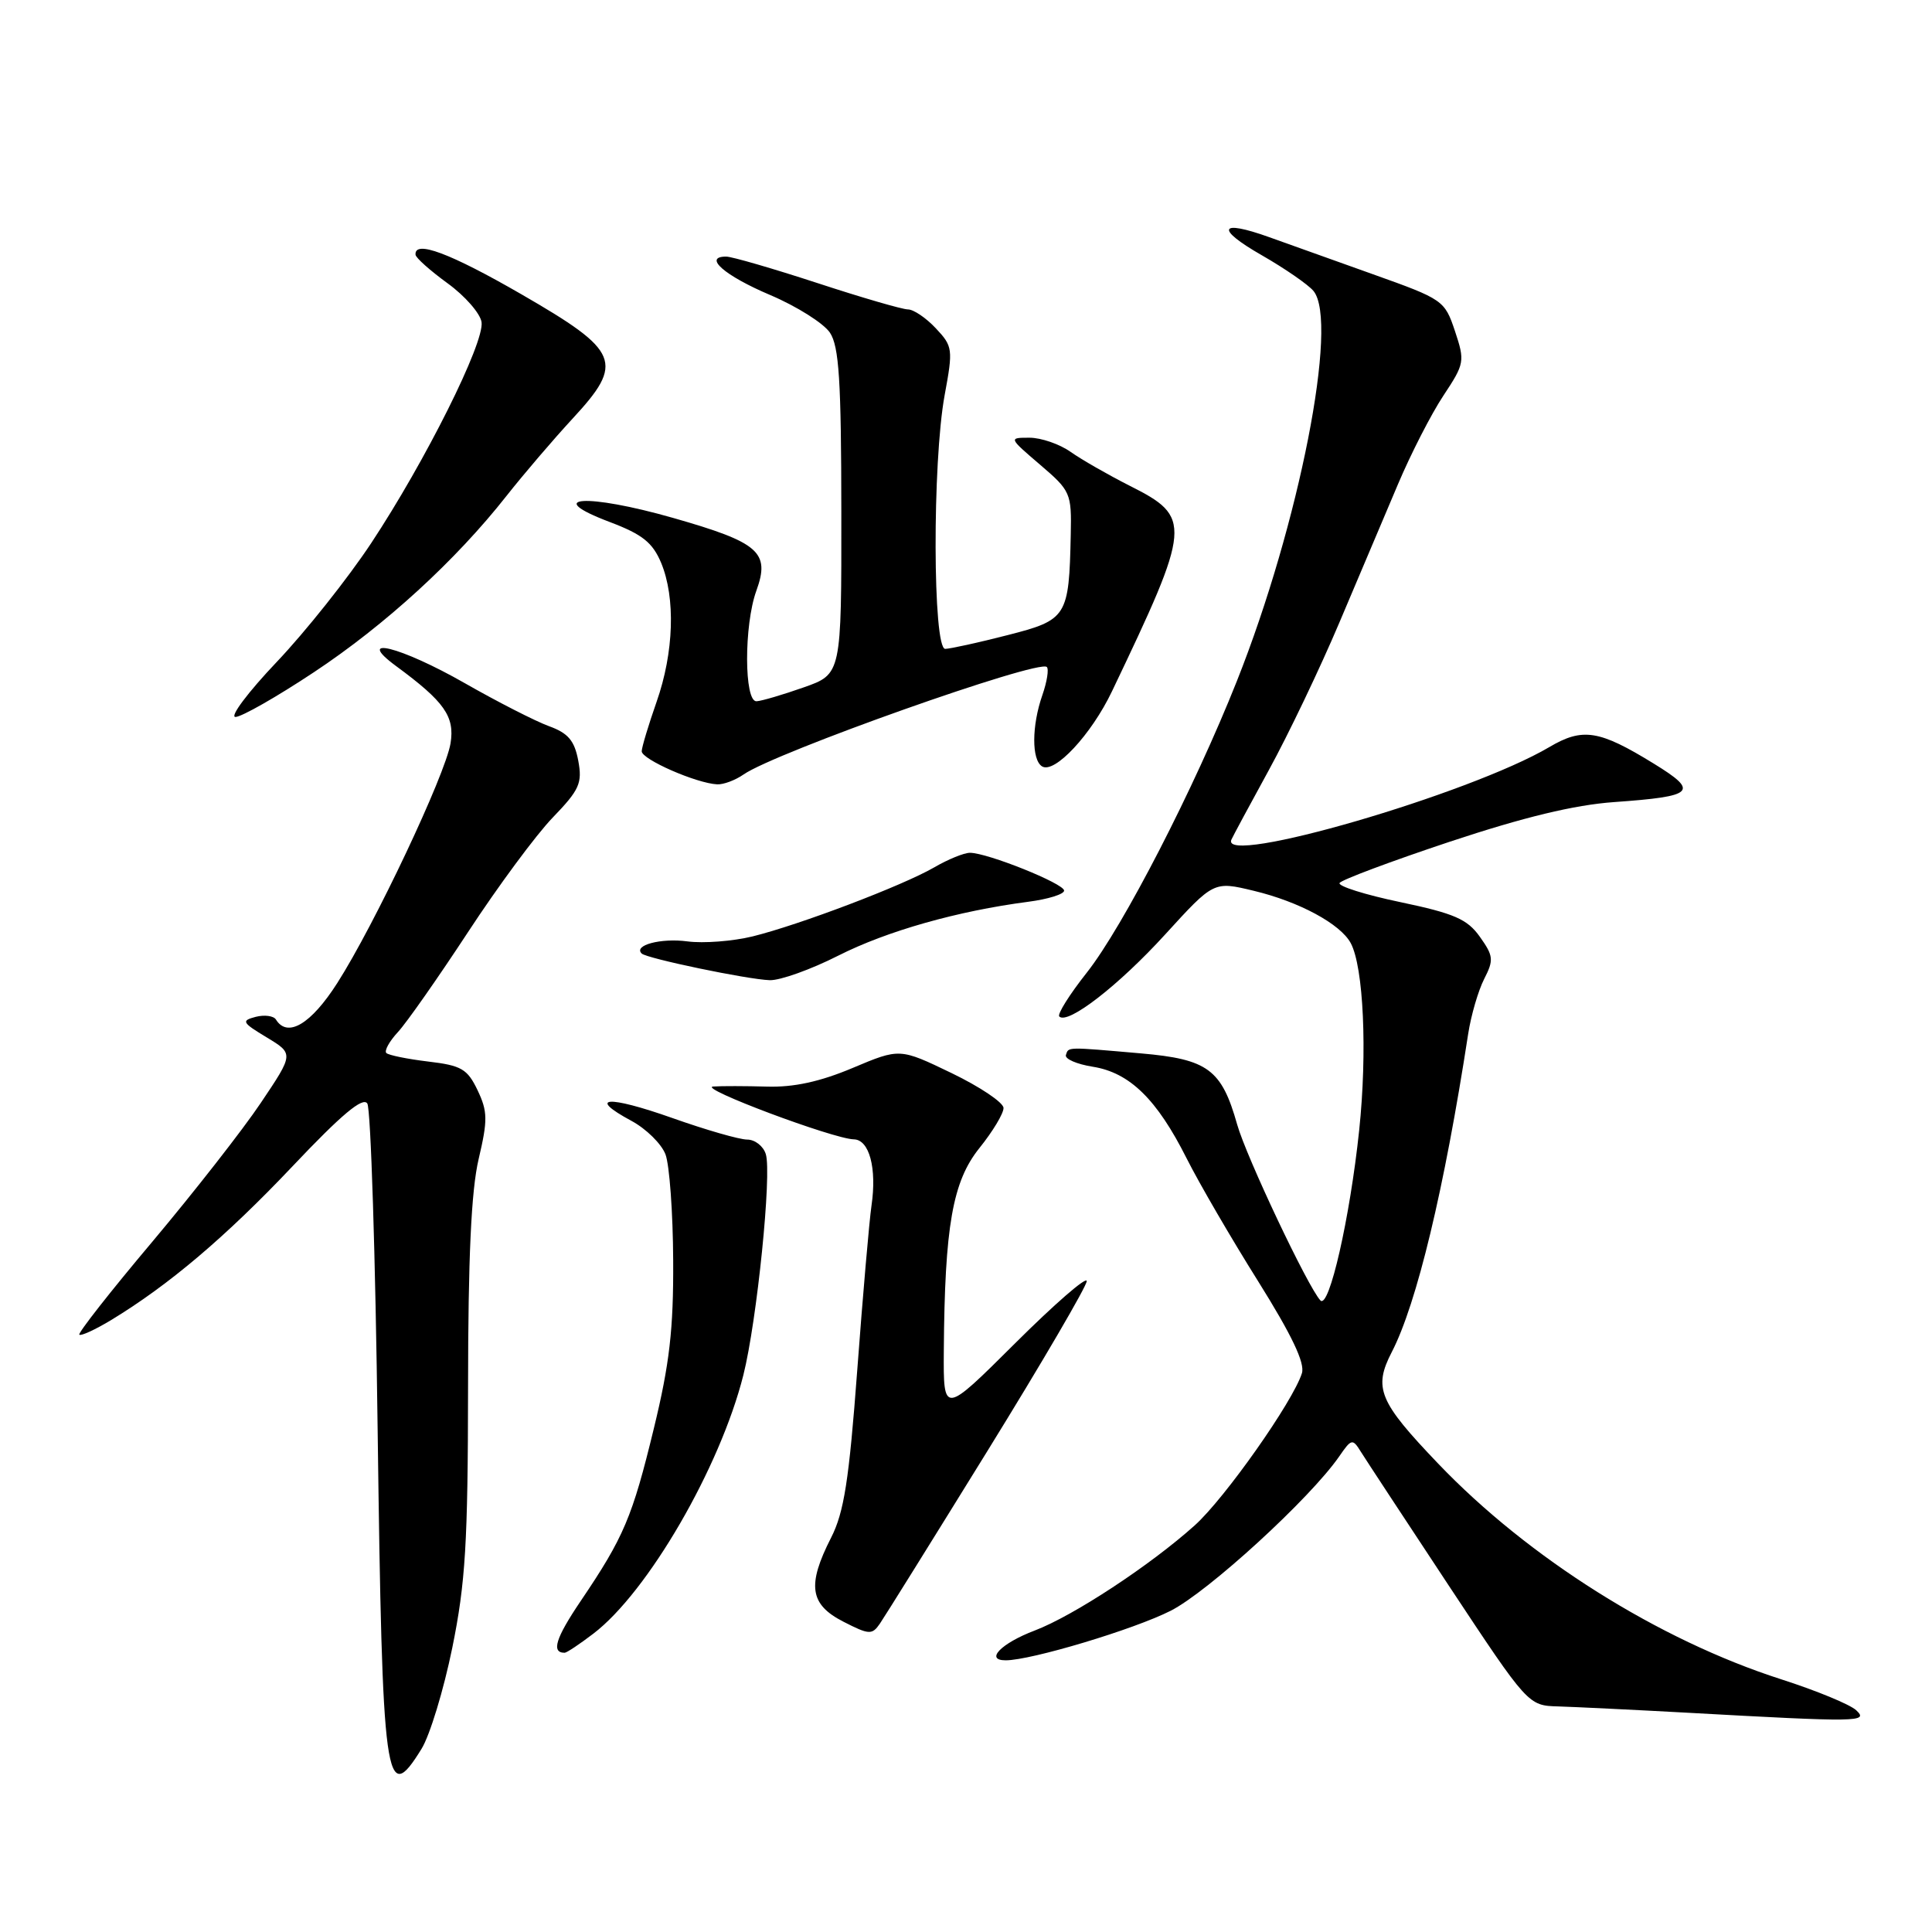 <?xml version="1.0" encoding="UTF-8" standalone="no"?>
<!DOCTYPE svg PUBLIC "-//W3C//DTD SVG 1.1//EN" "http://www.w3.org/Graphics/SVG/1.1/DTD/svg11.dtd" >
<svg xmlns="http://www.w3.org/2000/svg" xmlns:xlink="http://www.w3.org/1999/xlink" version="1.1" viewBox="0 0 256 256">
 <g >
 <path fill="currentColor"
d=" M 55.85 231.74 C 56.96 229.95 58.79 223.92 59.93 218.34 C 61.68 209.73 62.00 204.47 62.02 183.84 C 62.03 166.60 62.44 157.77 63.42 153.59 C 64.64 148.40 64.62 147.28 63.28 144.46 C 61.93 141.64 61.14 141.18 56.74 140.66 C 53.98 140.33 51.49 139.82 51.19 139.53 C 50.90 139.23 51.59 137.98 52.73 136.75 C 53.88 135.51 58.05 129.55 62.02 123.50 C 65.98 117.45 71.03 110.62 73.24 108.33 C 76.79 104.65 77.18 103.77 76.62 100.78 C 76.12 98.13 75.28 97.14 72.74 96.22 C 70.96 95.57 65.94 93.01 61.58 90.52 C 53.05 85.65 46.86 84.12 52.50 88.27 C 58.90 92.98 60.27 94.93 59.70 98.49 C 59.02 102.65 49.61 122.57 44.69 130.26 C 41.21 135.71 38.09 137.57 36.56 135.09 C 36.25 134.60 35.04 134.44 33.87 134.74 C 31.94 135.25 32.07 135.49 35.34 137.46 C 38.93 139.63 38.93 139.63 34.57 146.12 C 32.18 149.69 25.70 157.97 20.18 164.54 C 14.65 171.10 10.31 176.64 10.51 176.85 C 10.72 177.06 12.61 176.19 14.70 174.93 C 22.37 170.28 29.90 163.90 38.77 154.53 C 45.24 147.69 48.08 145.31 48.67 146.22 C 49.13 146.92 49.75 166.40 50.04 189.50 C 50.66 236.63 51.05 239.51 55.85 231.74 Z  M 245.96 226.62 C 245.16 225.86 240.68 224.01 236.00 222.51 C 219.77 217.30 202.50 206.43 190.54 193.91 C 182.70 185.71 181.96 183.92 184.42 179.15 C 187.73 172.75 191.38 157.55 194.54 137.00 C 194.92 134.53 195.88 131.25 196.66 129.72 C 197.95 127.20 197.89 126.66 196.09 124.13 C 194.43 121.79 192.71 121.04 185.57 119.54 C 180.87 118.56 177.25 117.41 177.50 117.00 C 177.76 116.58 184.33 114.12 192.11 111.53 C 201.93 108.27 208.59 106.66 213.88 106.28 C 224.57 105.52 225.20 104.91 219.13 101.18 C 211.90 96.73 209.71 96.38 205.28 99.00 C 194.75 105.21 161.56 114.87 163.17 111.25 C 163.35 110.84 165.59 106.67 168.15 102.00 C 170.71 97.33 174.91 88.55 177.47 82.50 C 180.03 76.45 183.53 68.19 185.24 64.16 C 186.95 60.12 189.66 54.83 191.26 52.42 C 194.07 48.18 194.12 47.87 192.79 43.87 C 191.43 39.80 191.21 39.65 181.95 36.35 C 176.75 34.49 170.56 32.28 168.19 31.43 C 161.52 29.03 161.00 30.28 167.19 33.82 C 170.26 35.58 173.34 37.71 174.04 38.55 C 177.42 42.63 172.15 69.48 163.89 90.25 C 158.22 104.52 148.81 122.79 144.02 128.86 C 141.71 131.78 140.07 134.40 140.36 134.69 C 141.48 135.81 148.22 130.59 154.40 123.81 C 160.83 116.76 160.83 116.76 166.11 118.03 C 172.14 119.47 177.62 122.43 178.98 124.97 C 180.68 128.15 181.19 139.37 180.10 149.75 C 178.88 161.37 176.11 173.53 174.96 172.31 C 173.32 170.58 165.13 153.27 163.93 149.00 C 161.87 141.70 160.05 140.35 151.19 139.58 C 141.22 138.71 141.60 138.70 141.24 139.79 C 141.06 140.31 142.67 141.01 144.81 141.35 C 149.69 142.13 153.30 145.66 157.24 153.50 C 158.90 156.80 163.16 164.12 166.70 169.76 C 171.16 176.89 172.94 180.61 172.51 181.96 C 171.32 185.73 162.29 198.54 158.32 202.11 C 152.41 207.42 142.24 214.10 137.09 216.06 C 132.66 217.74 130.46 220.00 133.26 220.00 C 136.62 220.00 150.24 215.91 155.11 213.44 C 160.09 210.92 173.59 198.56 177.44 193.00 C 179.08 190.62 179.22 190.59 180.33 192.38 C 180.97 193.41 186.22 201.39 191.99 210.13 C 202.49 226.00 202.49 226.00 206.49 226.11 C 208.70 226.18 216.35 226.55 223.50 226.94 C 246.37 228.21 247.63 228.19 245.96 226.62 Z  M 78.62 216.47 C 85.84 210.97 95.42 194.45 98.50 182.20 C 100.30 175.04 102.29 155.48 101.47 152.92 C 101.14 151.86 100.03 151.00 99.01 151.00 C 97.98 151.00 93.50 149.71 89.05 148.13 C 80.50 145.11 77.71 145.31 83.67 148.52 C 85.62 149.57 87.65 151.57 88.18 152.96 C 88.71 154.36 89.17 160.68 89.20 167.00 C 89.25 176.13 88.72 180.72 86.64 189.27 C 83.79 201.02 82.67 203.68 76.94 212.15 C 73.61 217.08 73.02 219.00 74.82 219.00 C 75.09 219.00 76.80 217.86 78.62 216.47 Z  M 130.86 192.23 C 138.09 180.53 144.00 170.41 144.00 169.75 C 144.00 169.08 139.72 172.80 134.50 178.00 C 125.00 187.46 125.00 187.46 125.06 178.98 C 125.18 162.46 126.22 156.55 129.78 152.12 C 131.55 149.92 132.99 147.53 132.97 146.81 C 132.96 146.09 129.86 144.01 126.09 142.19 C 119.22 138.88 119.22 138.88 112.98 141.51 C 108.66 143.33 105.17 144.09 101.62 143.98 C 98.80 143.90 95.60 143.89 94.50 143.97 C 92.34 144.13 110.42 150.91 113.14 150.97 C 115.19 151.01 116.20 154.79 115.48 159.73 C 115.18 161.80 114.33 171.62 113.59 181.55 C 112.50 196.17 111.84 200.39 110.12 203.76 C 106.92 210.04 107.29 212.59 111.73 214.87 C 115.17 216.63 115.55 216.65 116.59 215.14 C 117.21 214.24 123.63 203.93 130.86 192.23 Z  M 111.07 126.63 C 117.53 123.36 126.89 120.71 136.25 119.49 C 138.86 119.15 141.00 118.49 141.00 118.01 C 141.00 117.08 130.84 113.00 128.52 113.00 C 127.75 113.00 125.63 113.86 123.81 114.92 C 119.62 117.35 105.98 122.53 99.72 124.08 C 97.09 124.72 93.21 125.02 91.09 124.74 C 87.58 124.27 83.89 125.25 85.03 126.35 C 85.71 127.00 99.03 129.78 102.00 129.88 C 103.38 129.92 107.46 128.46 111.07 126.63 Z  M 98.53 102.62 C 102.71 99.70 137.65 87.32 138.71 88.38 C 139.00 88.67 138.73 90.34 138.12 92.10 C 136.70 96.16 136.68 100.69 138.08 101.55 C 139.73 102.57 144.61 97.33 147.34 91.61 C 157.91 69.49 157.99 68.54 149.66 64.35 C 146.82 62.91 143.31 60.90 141.85 59.87 C 140.39 58.84 137.94 58.00 136.42 58.00 C 133.64 58.00 133.64 58.00 137.82 61.58 C 141.86 65.03 142.00 65.35 141.88 70.83 C 141.65 81.74 141.40 82.14 133.50 84.16 C 129.65 85.15 125.94 85.96 125.25 85.98 C 123.59 86.01 123.53 61.27 125.17 52.36 C 126.30 46.26 126.25 45.89 124.00 43.50 C 122.71 42.12 121.05 41.00 120.31 41.00 C 119.58 41.00 114.17 39.43 108.29 37.50 C 102.41 35.58 96.98 34.00 96.22 34.00 C 93.11 34.00 96.01 36.53 102.05 39.09 C 105.58 40.59 109.14 42.84 109.97 44.08 C 111.18 45.90 111.47 50.43 111.48 67.82 C 111.50 89.32 111.50 89.32 106.50 91.08 C 103.75 92.05 100.94 92.88 100.25 92.92 C 98.59 93.03 98.57 82.83 100.22 78.28 C 102.07 73.17 100.61 71.89 89.20 68.63 C 77.72 65.35 71.73 65.75 80.85 69.19 C 85.12 70.81 86.47 71.89 87.60 74.57 C 89.53 79.21 89.30 86.46 87.00 93.00 C 85.94 96.03 85.05 98.97 85.03 99.54 C 85.00 100.61 92.26 103.79 95.03 103.93 C 95.87 103.97 97.44 103.38 98.53 102.62 Z  M 41.57 89.09 C 51.04 82.82 60.40 74.25 67.13 65.69 C 69.38 62.84 73.31 58.24 75.86 55.48 C 82.77 48.02 82.16 46.54 69.10 39.00 C 59.62 33.53 54.90 31.77 55.06 33.75 C 55.09 34.16 57.01 35.87 59.31 37.54 C 61.61 39.21 63.64 41.53 63.81 42.69 C 64.20 45.42 56.37 61.10 49.19 71.96 C 46.11 76.62 40.47 83.71 36.67 87.71 C 32.86 91.72 30.40 95.00 31.20 95.00 C 32.00 95.00 36.67 92.34 41.57 89.09 Z "/>
</g>
</svg>